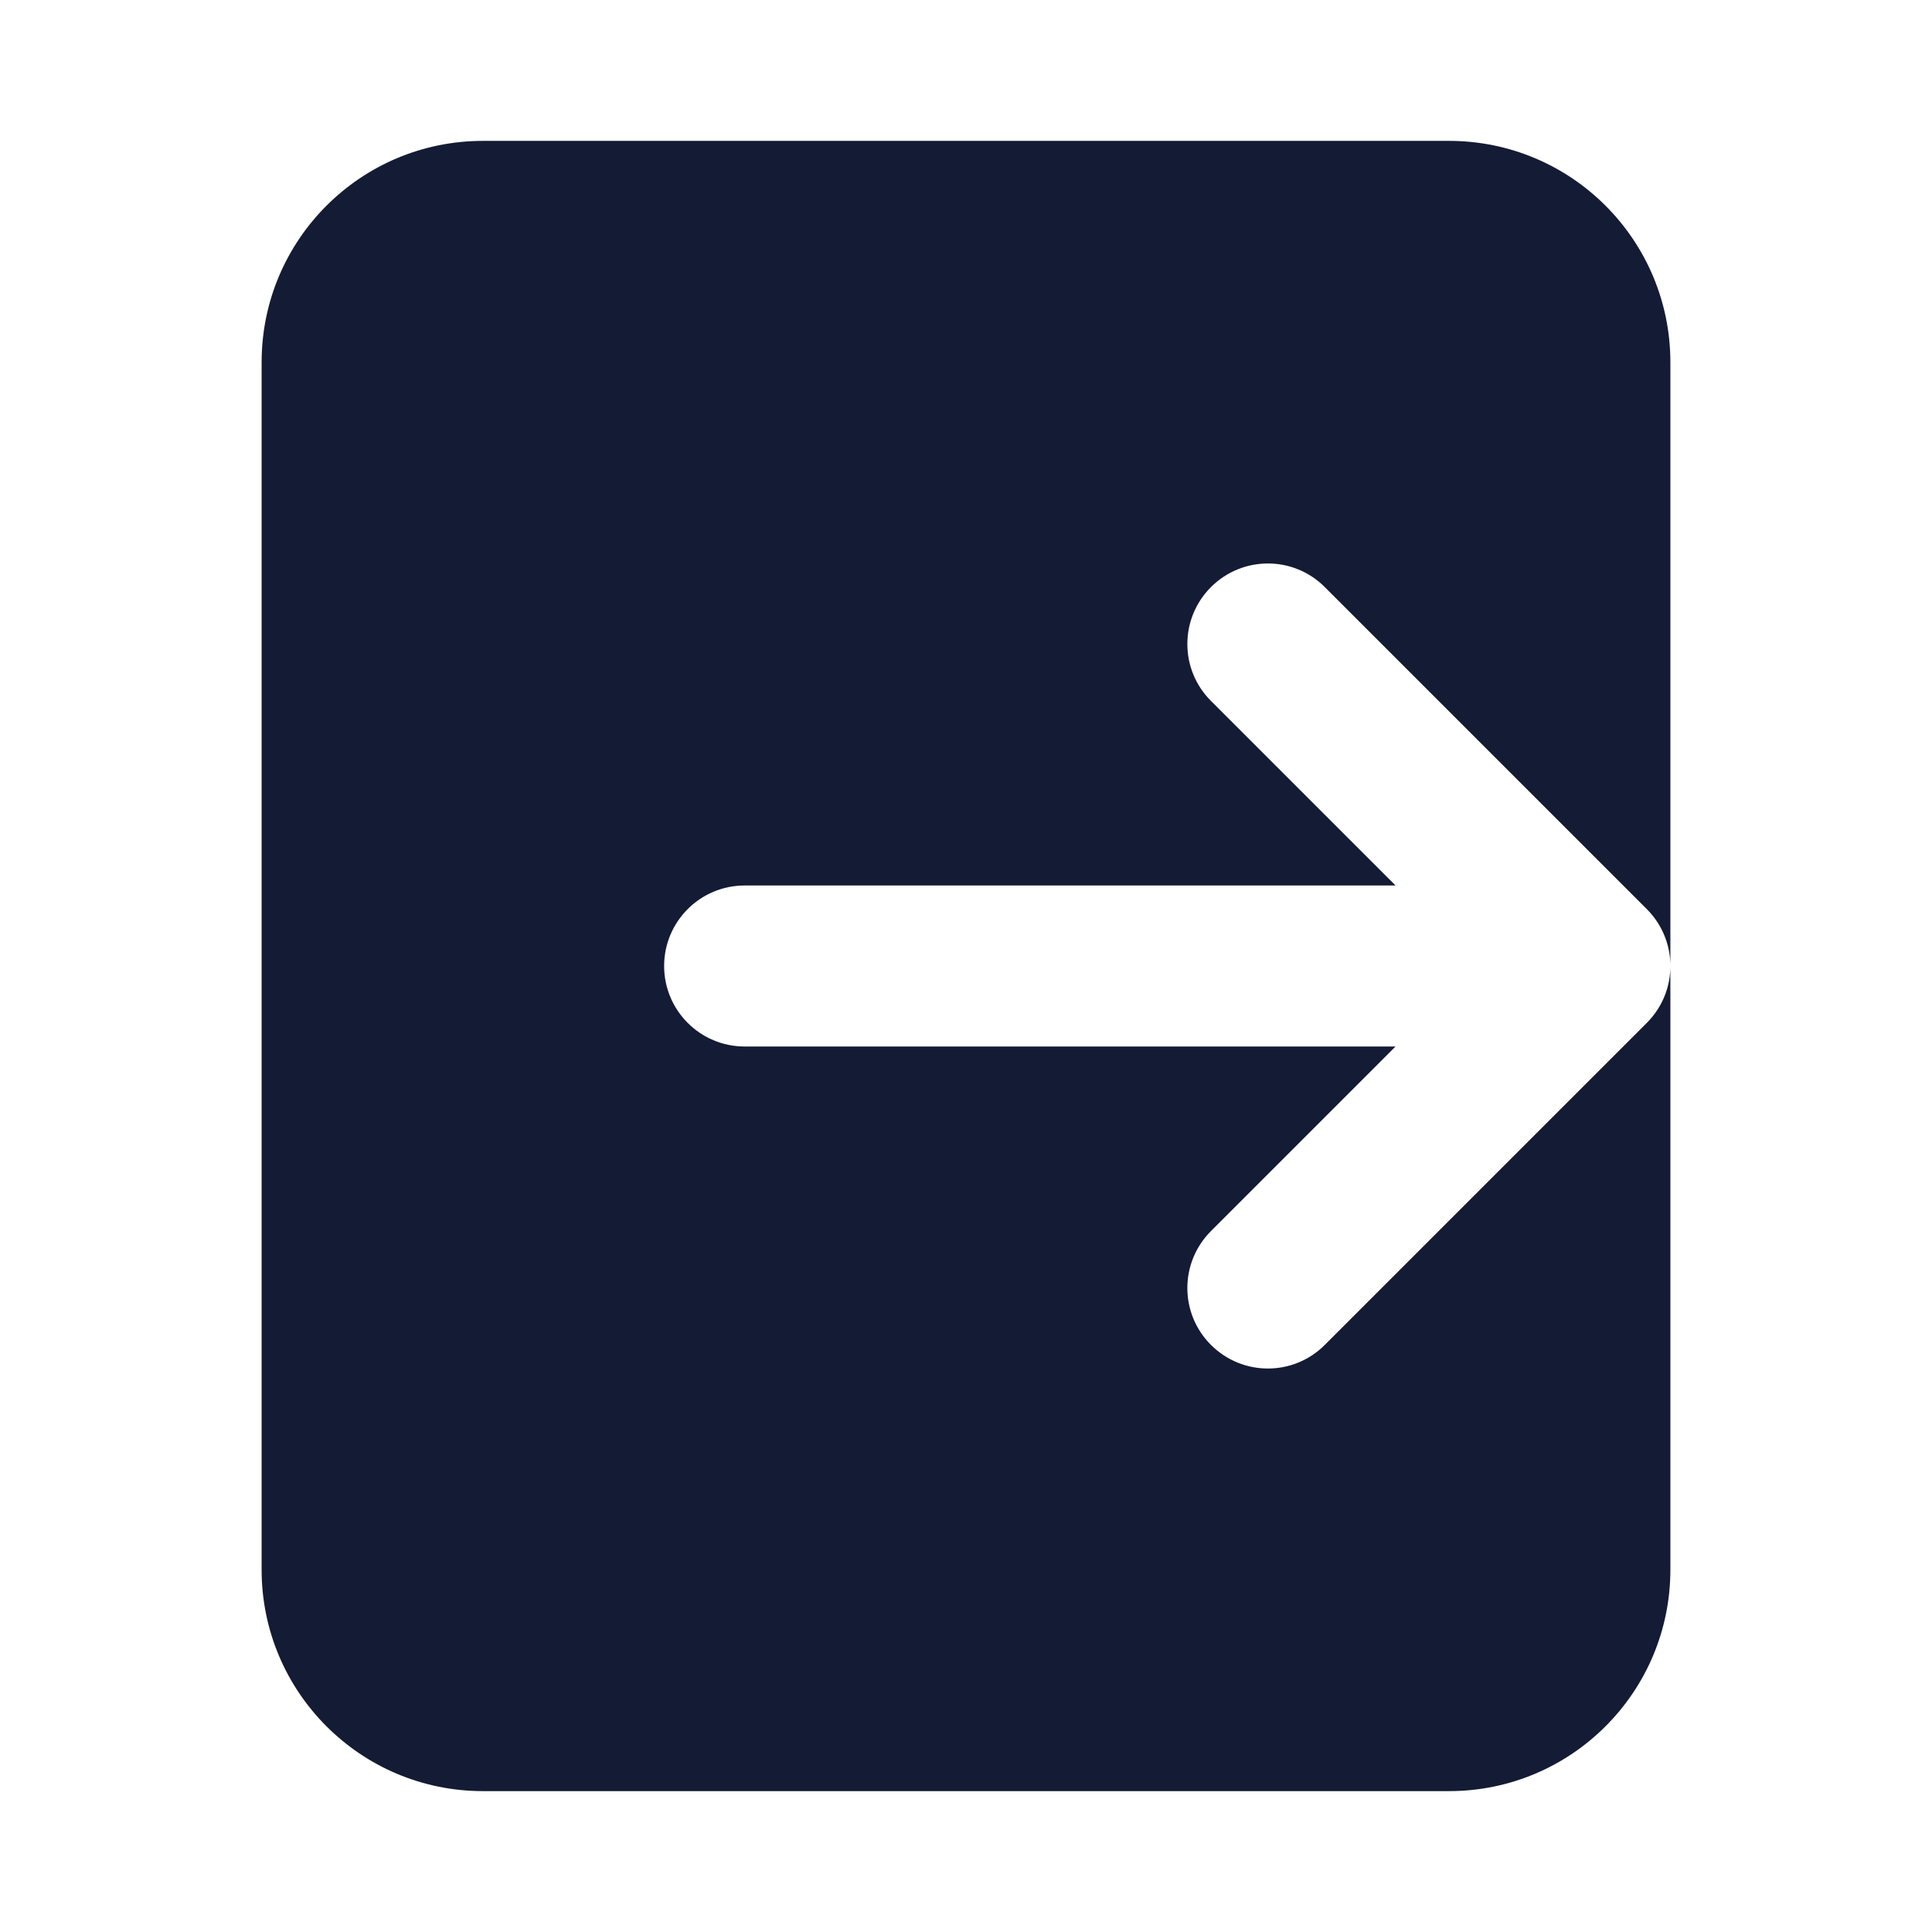 <svg width="24" height="24" viewBox="0 0 24 24" fill="none" xmlns="http://www.w3.org/2000/svg">
<path d="M18 1.75C19.519 1.75 20.75 2.981 20.75 4.5V19.5C20.75 21.019 19.519 22.25 18 22.25H6C4.481 22.25 3.25 21.019 3.25 19.5V4.5C3.25 2.981 4.481 1.75 6 1.75H18ZM16.457 7.293C16.067 6.902 15.434 6.902 15.043 7.293C14.652 7.684 14.652 8.317 15.043 8.707L17.336 11H9.25C8.698 11 8.25 11.448 8.25 12C8.25 12.552 8.698 13 9.25 13H17.336L15.043 15.293C14.652 15.684 14.652 16.317 15.043 16.707C15.434 17.098 16.067 17.098 16.457 16.707L20.457 12.707C20.848 12.316 20.848 11.684 20.457 11.293L16.457 7.293Z" fill="#141B34"/>
</svg>
